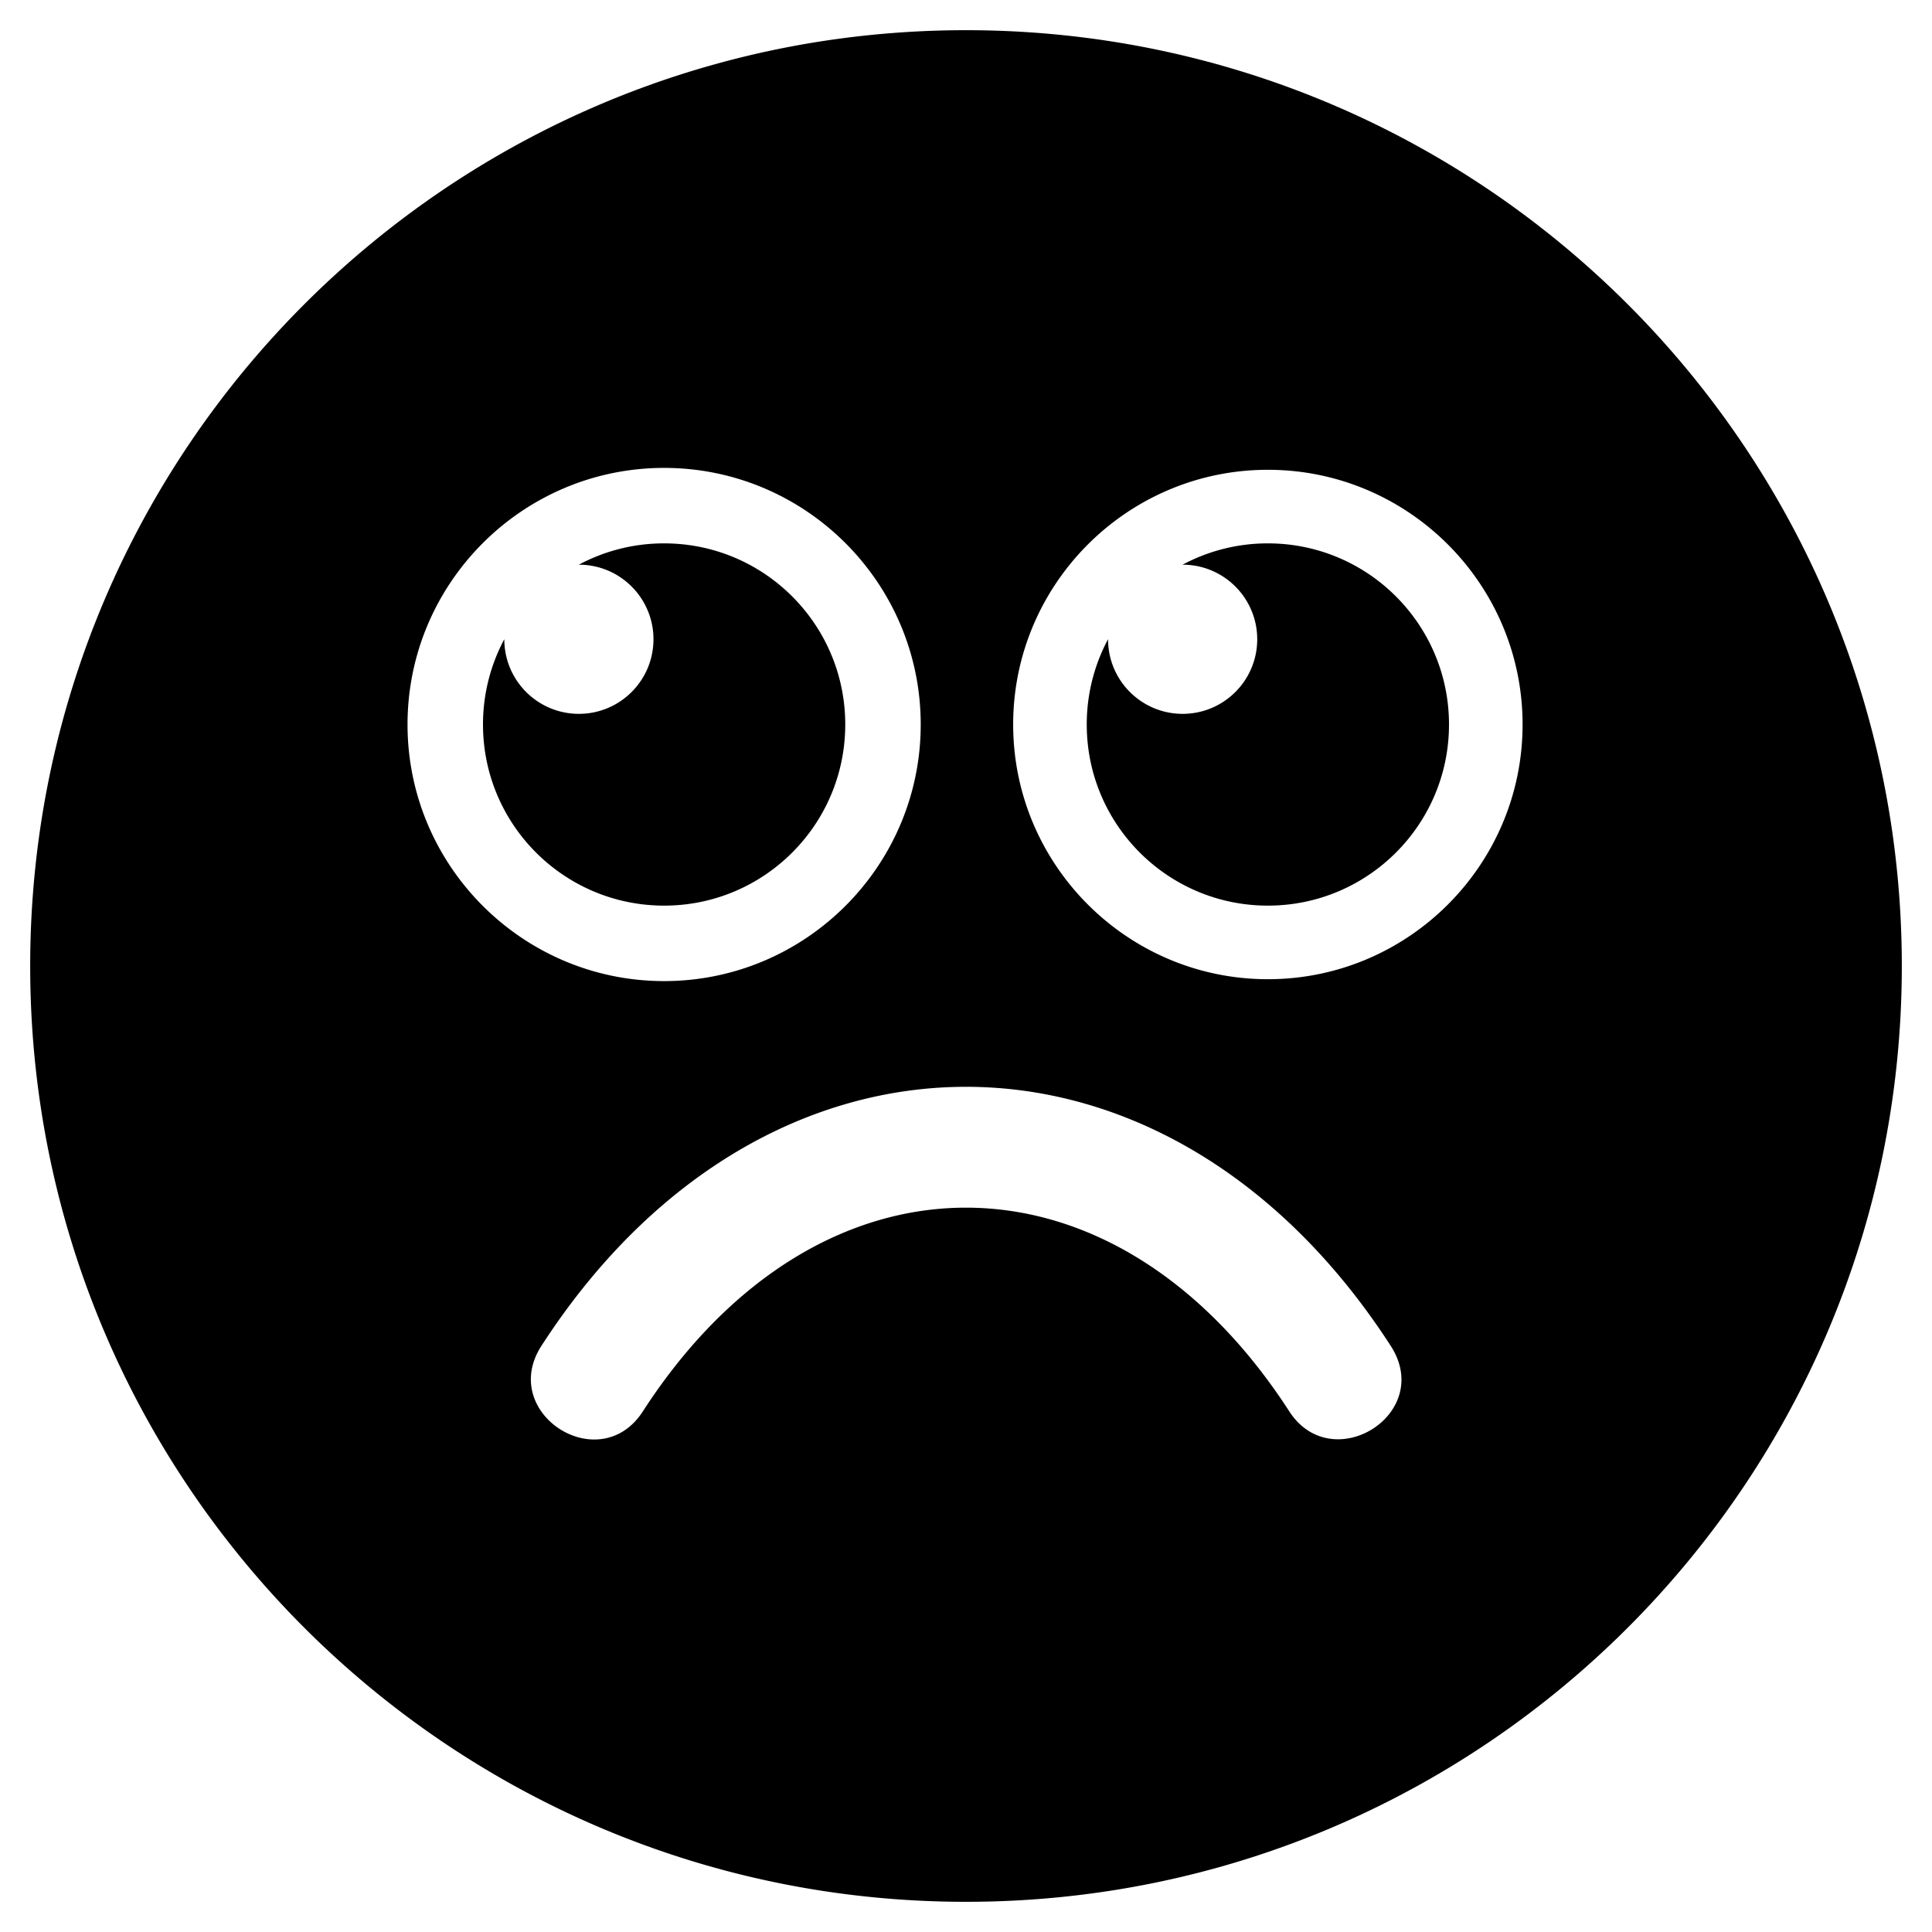 <svg xmlns="http://www.w3.org/2000/svg" viewBox="0 0 512 512">
            <g transform="scale(1,-1) translate(0 -448)">
              <path d=" M504 192C504 55.033 392.967 -56 256 -56S8 55.033 8 192S119.033 440 256 440S504 328.967 504 192zM108 256C108 218.503 138.503 188 176 188S244 218.503 244 256S213.497 324 176 324S108 293.497 108 256zM268.5 256C268.5 218.779 298.779 188.5 336 188.5S403.5 218.779 403.5 256S373.221 323.5 336 323.5S268.5 293.221 268.5 256zM336 304A47.789 47.789 0 0 1 313.397 298.353H313.412C324.328 298.353 333.177 289.504 333.177 278.588S324.328 258.823 313.412 258.823S293.647 267.672 293.647 278.588V278.603A47.789 47.789 0 0 1 288 256C288 229.49 309.49 208 336 208S384 229.49 384 256S362.51 304 336 304zM176 304A47.789 47.789 0 0 1 153.397 298.353H153.412C164.328 298.353 173.177 289.504 173.177 278.588S164.328 258.823 153.412 258.823S133.647 267.672 133.647 278.588V278.603A47.789 47.789 0 0 1 128 256C128 229.49 149.49 208 176 208S224 229.49 224 256S202.51 304 176 304zM368.551 91.34C309.423 182.795 202.705 182.934 143.487 91.34C131.985 73.55 158.87 56.192 170.36 73.966C216.986 146.084 295.222 145.821 341.678 73.966C353.006 56.442 380.226 73.282 368.551 91.34z"/>
            </g></svg>